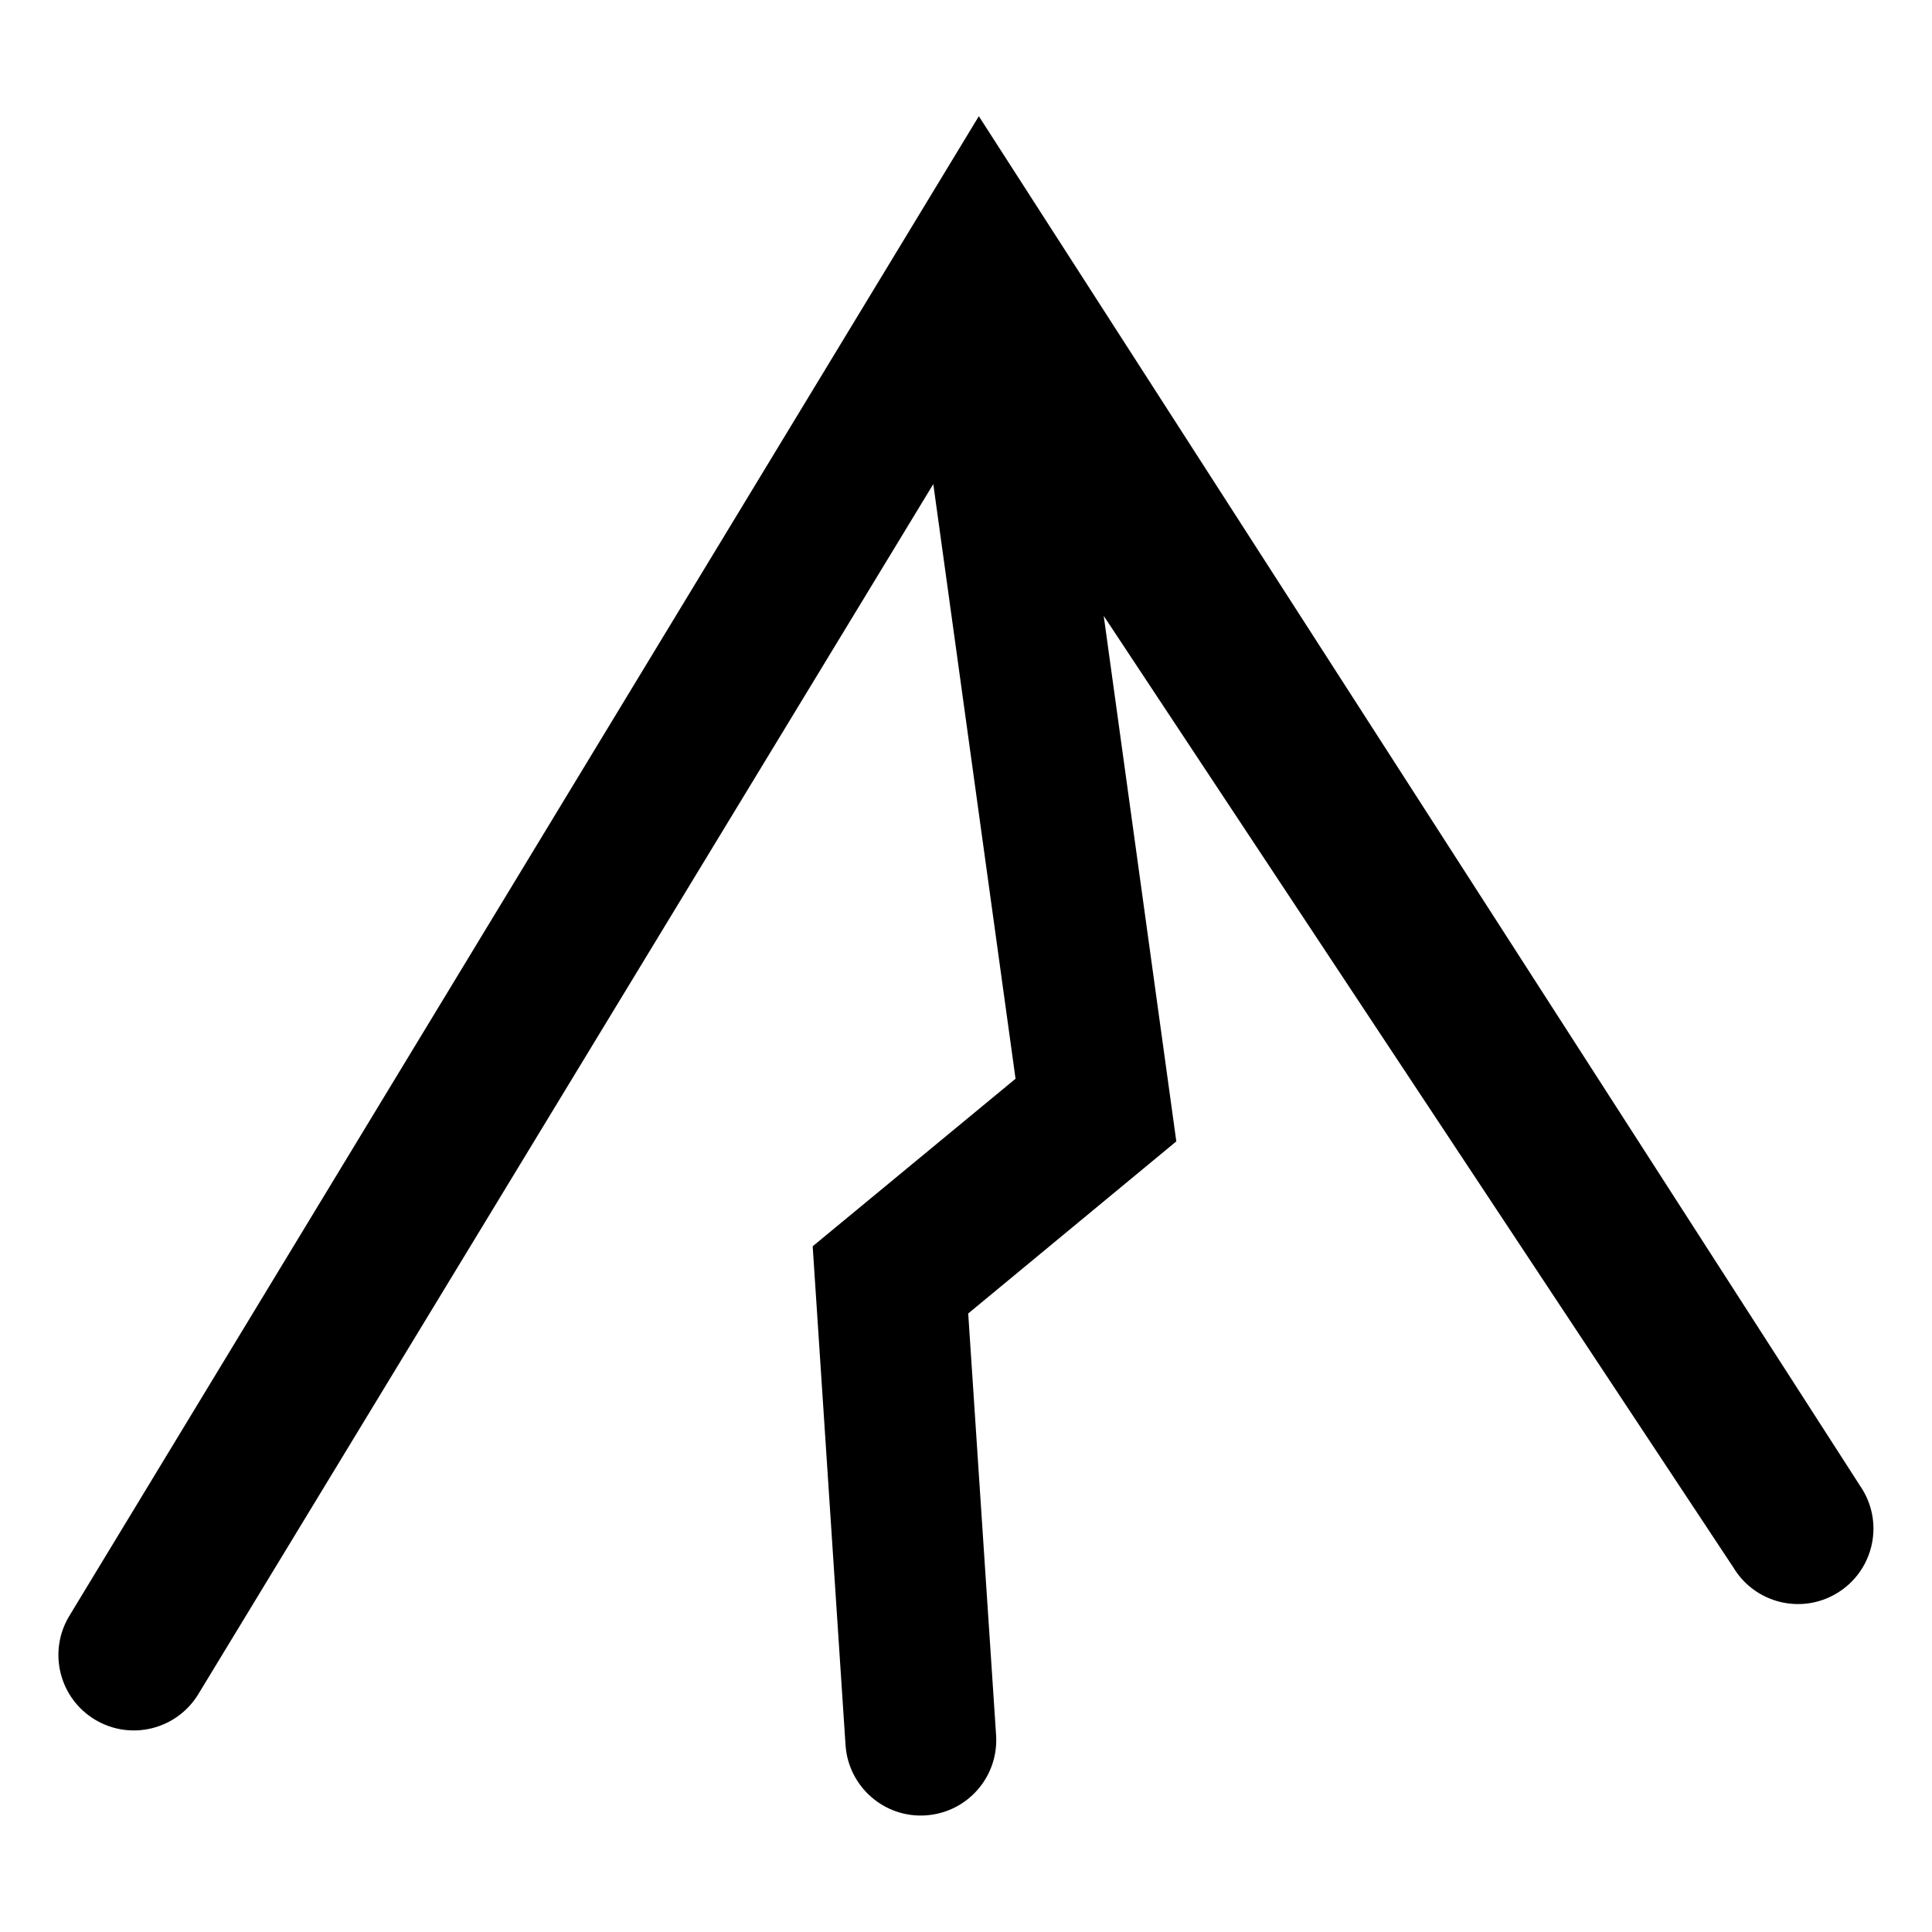 <?xml version="1.0" encoding="UTF-8"?>
<svg version="1.1" viewBox="0 0 14 14" xmlns="http://www.w3.org/2000/svg">
 <path d="m7.093 0.842-6.591 10.868c-0.156 0.259-0.073 0.595 0.186 0.751 0.259 0.156 0.594 0.072 0.75-0.186l5.325-8.767 0.596 4.309-1.47 1.214 0.238 3.614c0.02 0.301 0.28 0.53 0.581 0.51 0.302-0.02 0.53-0.28 0.51-0.582l-0.202-3.055 1.508-1.247-0.526-3.808 4.563 6.896c0.156 0.259 0.492 0.342 0.75 0.186 0.259-0.156 0.342-0.492 0.186-0.75z" color="#000000" stroke-linecap="round" style="-inkscape-stroke:none"/>
</svg>
